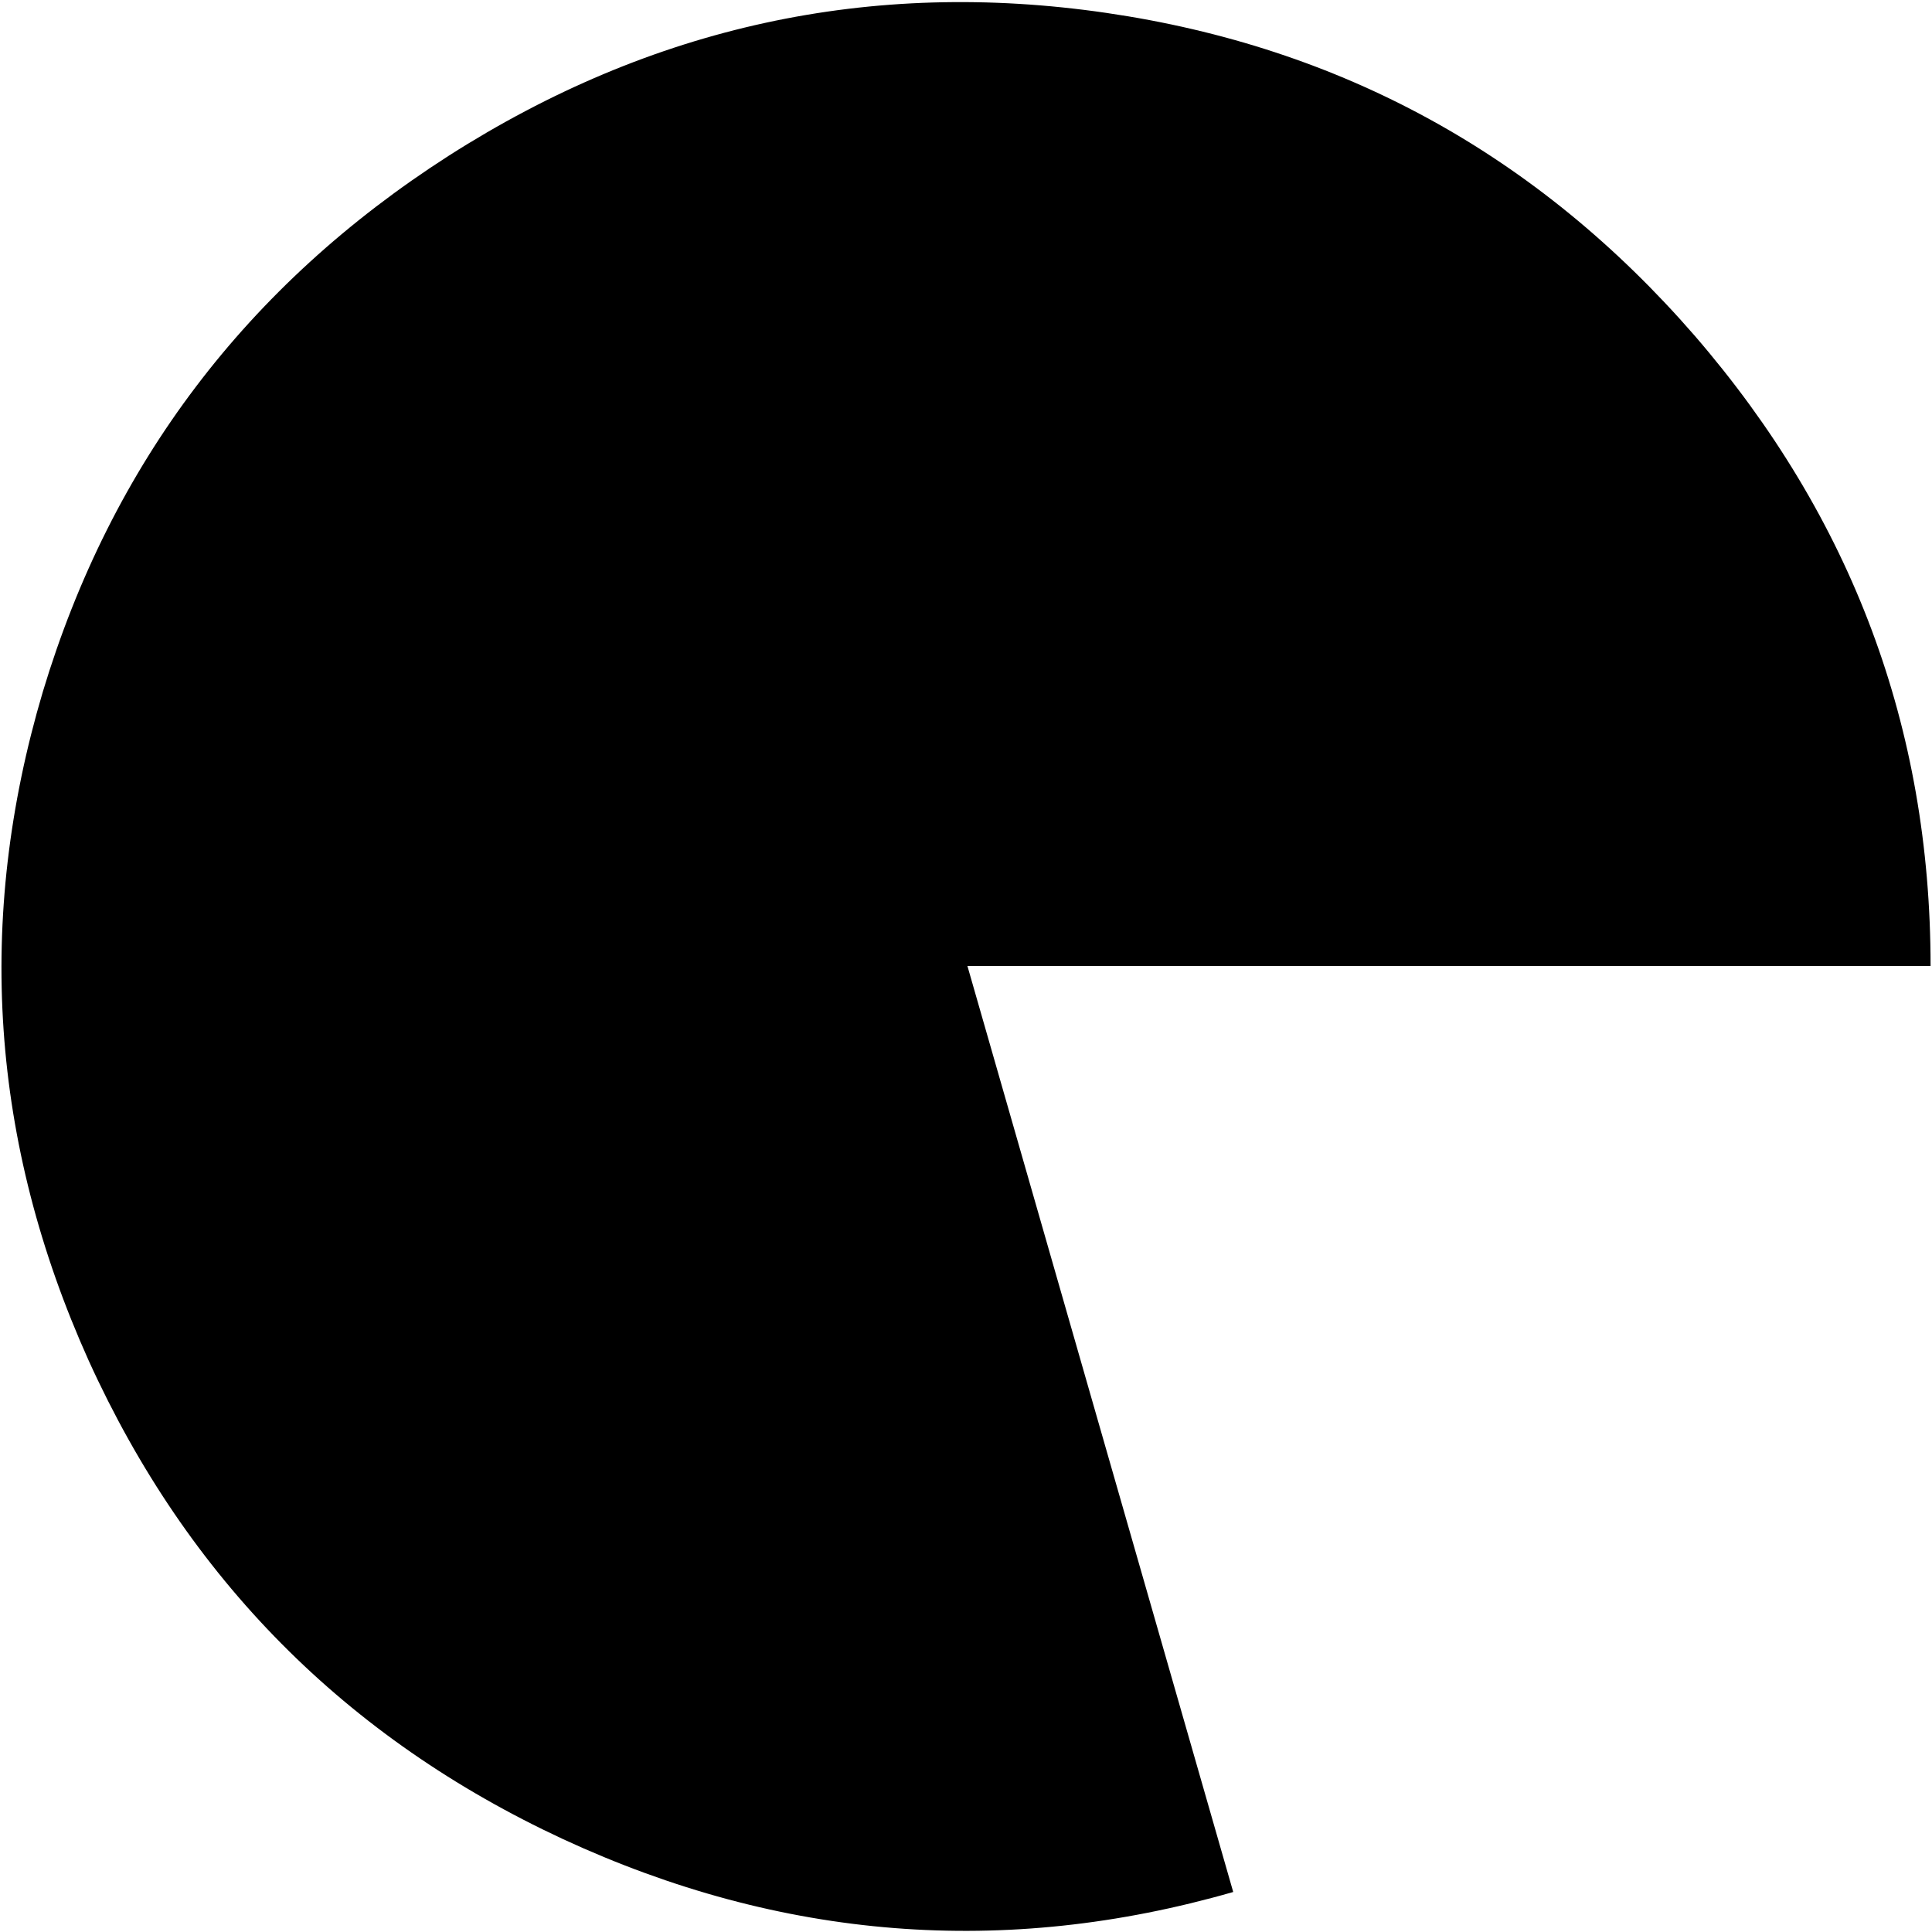 <?xml version="1.0" encoding="UTF-8" standalone="no"?>
<svg xmlns:ffdec="https://www.free-decompiler.com/flash" xmlns:xlink="http://www.w3.org/1999/xlink" ffdec:objectType="frame" height="67.6px" width="67.6px" xmlns="http://www.w3.org/2000/svg">
  <g transform="matrix(1.0, 0.0, 0.0, 1.0, 0.15, 0.15)">
    <use ffdec:characterId="3252" height="67.5" transform="matrix(1.0, 0.0, 0.0, 1.0, -0.1, -0.1)" width="67.5" xlink:href="#shape0"/>
  </g>
  <defs>
    <g id="shape0" transform="matrix(1.0, 0.0, 0.0, 1.0, 0.1, 0.1)">
      <path d="M67.4 33.65 L33.7 33.65 43.0 66.05 Q31.0 69.5 19.55 64.2 8.15 58.9 2.95 47.45 -2.2 36.0 1.35 24.05 4.95 12.1 15.55 5.3 26.2 -1.5 38.55 0.3 50.9 2.1 59.15 11.6 67.4 21.15 67.4 33.65" fill="#000000" fill-rule="evenodd" stroke="none"/>
    </g>
  </defs>
</svg>
